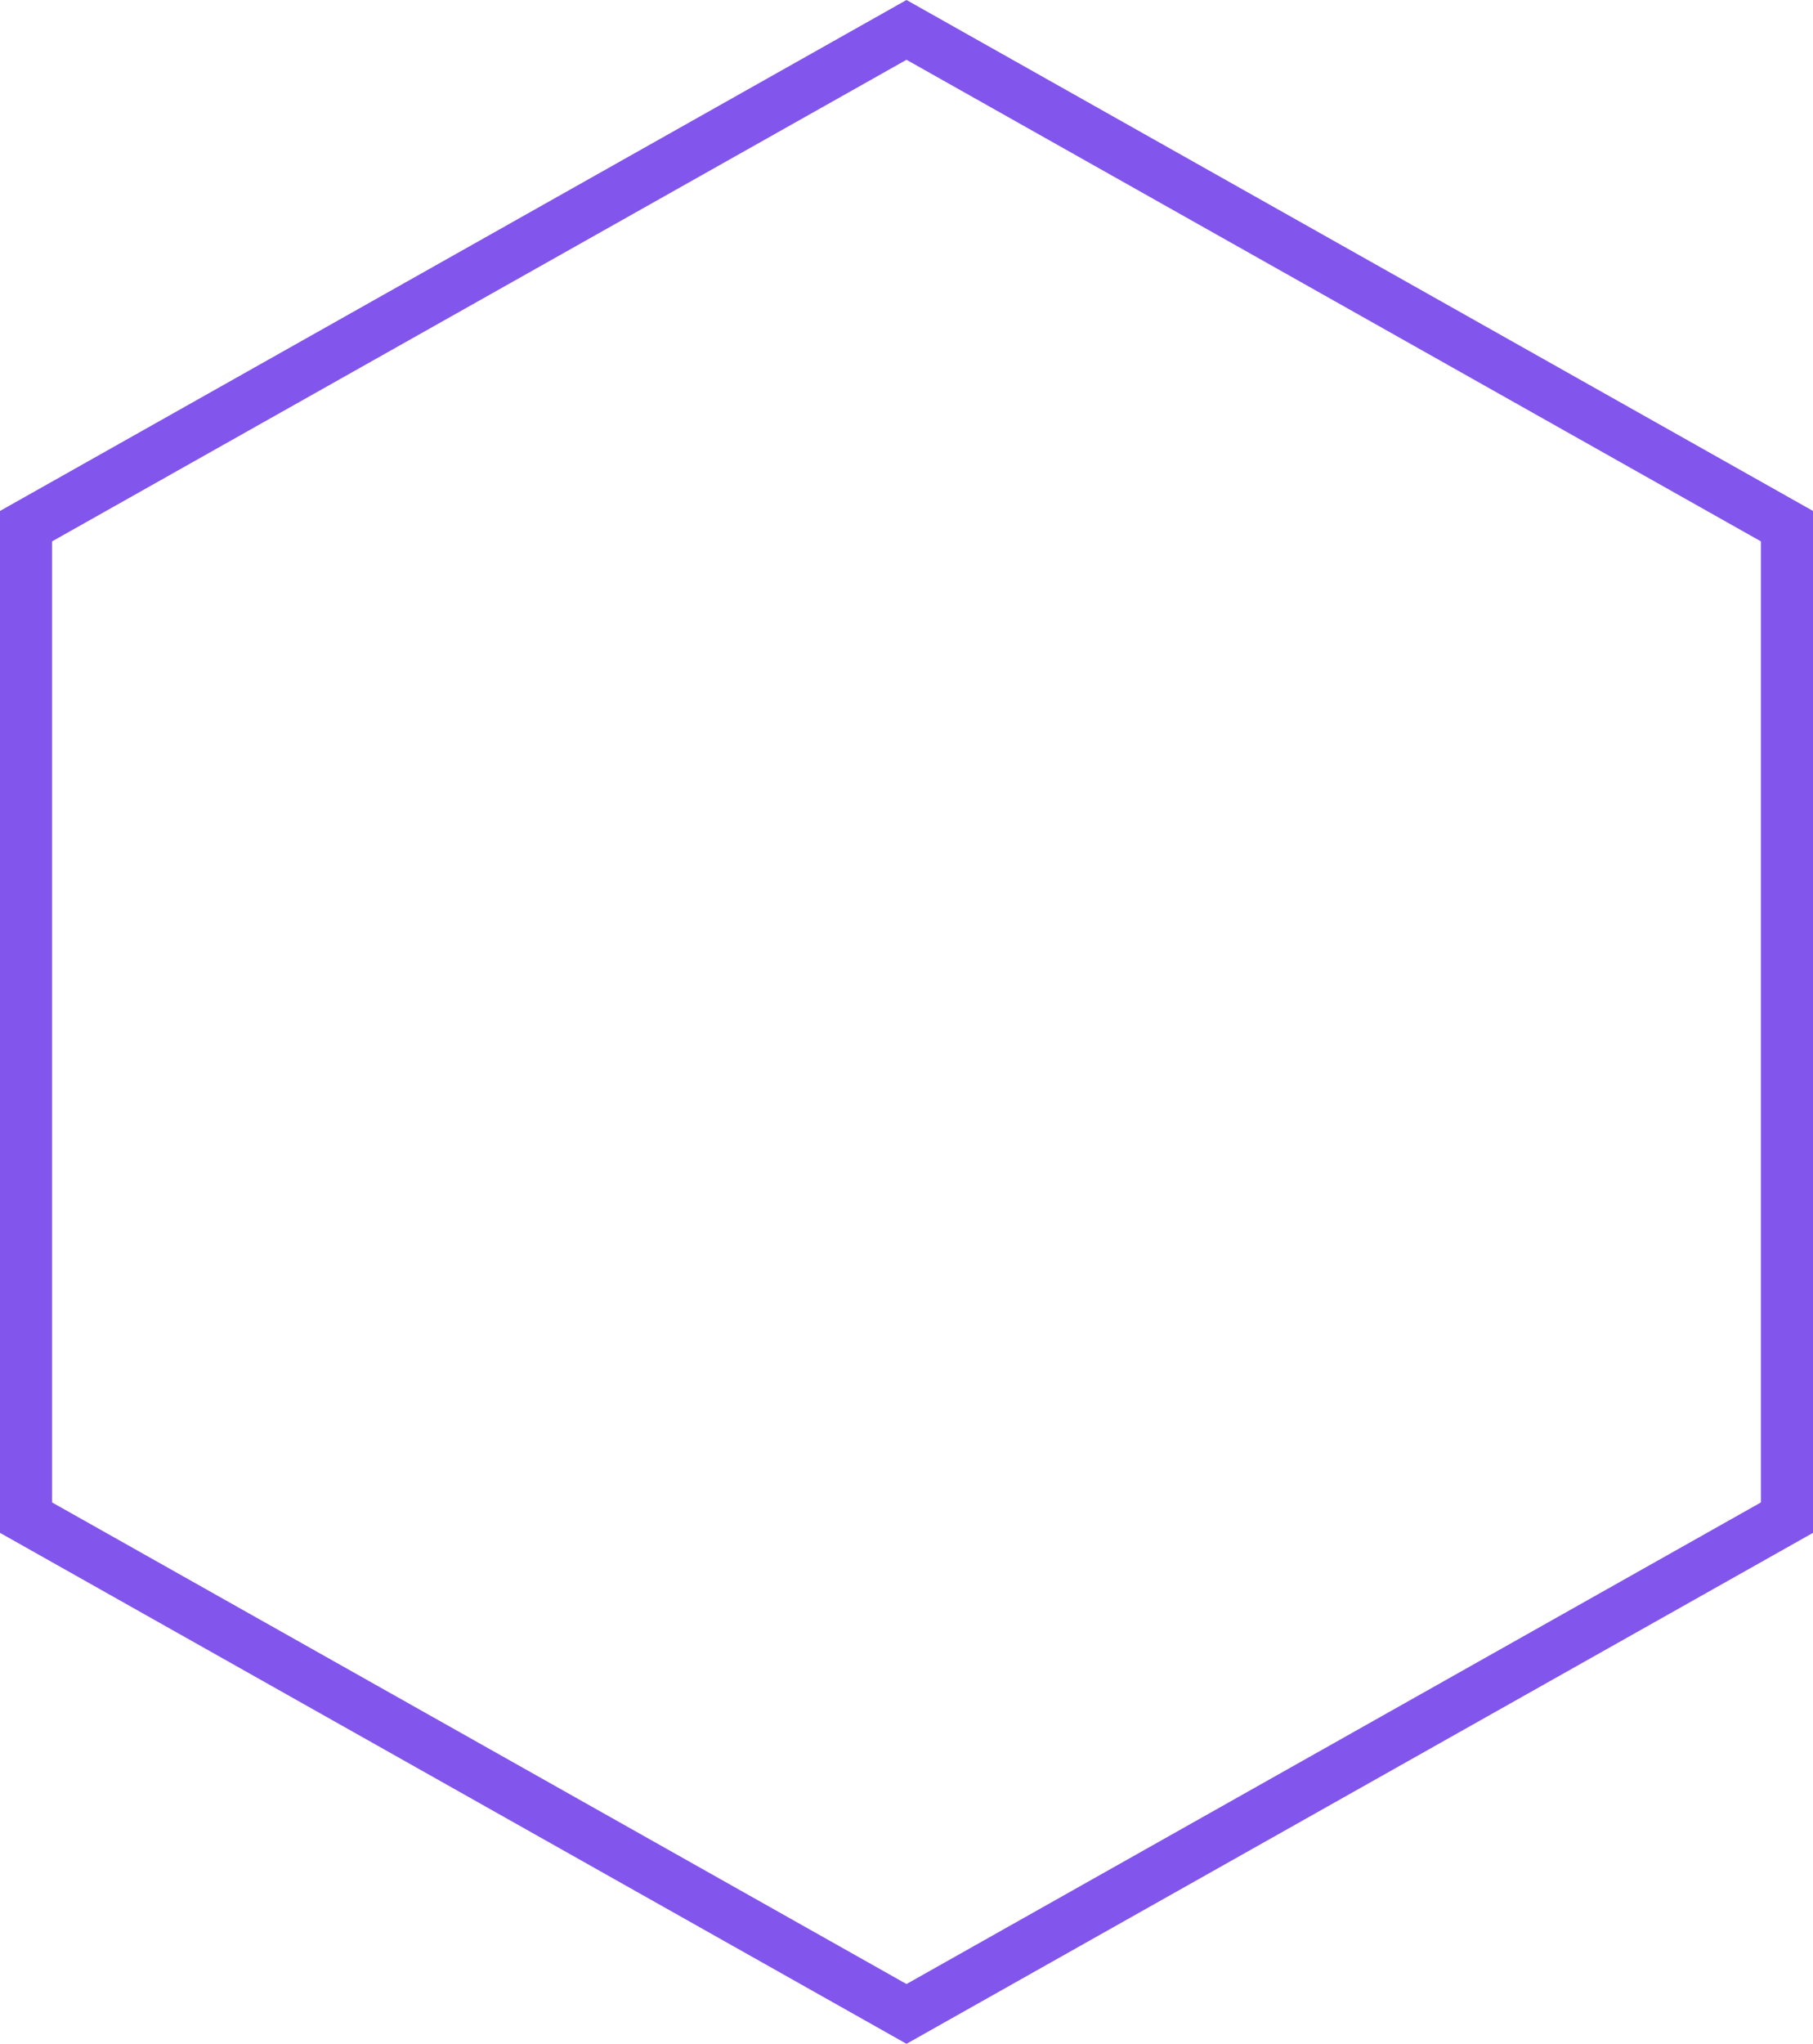 <svg xmlns="http://www.w3.org/2000/svg" width="174.15" height="196.214" viewBox="0 0 174.15 196.214">
  <g id="Polígono_8" data-name="Polígono 8" transform="translate(174.15) rotate(90)" fill="none">
    <path d="M147.16,0l49.053,87.075L147.16,174.15H49.053L0,87.075,49.053,0Z" stroke="none"/>
    <path d="M 51.976 5 L 5.739 87.075 L 51.976 169.15 L 144.238 169.15 L 190.475 87.075 L 144.238 5 L 51.976 5 M 49.053 1.52587890625e-05 L 147.16 1.52587890625e-05 L 196.214 87.075 L 147.16 174.15 L 49.053 174.15 L 0 87.075 L 49.053 1.52587890625e-05 Z" stroke="none" fill="#8255ec"/>
  </g>
</svg>
